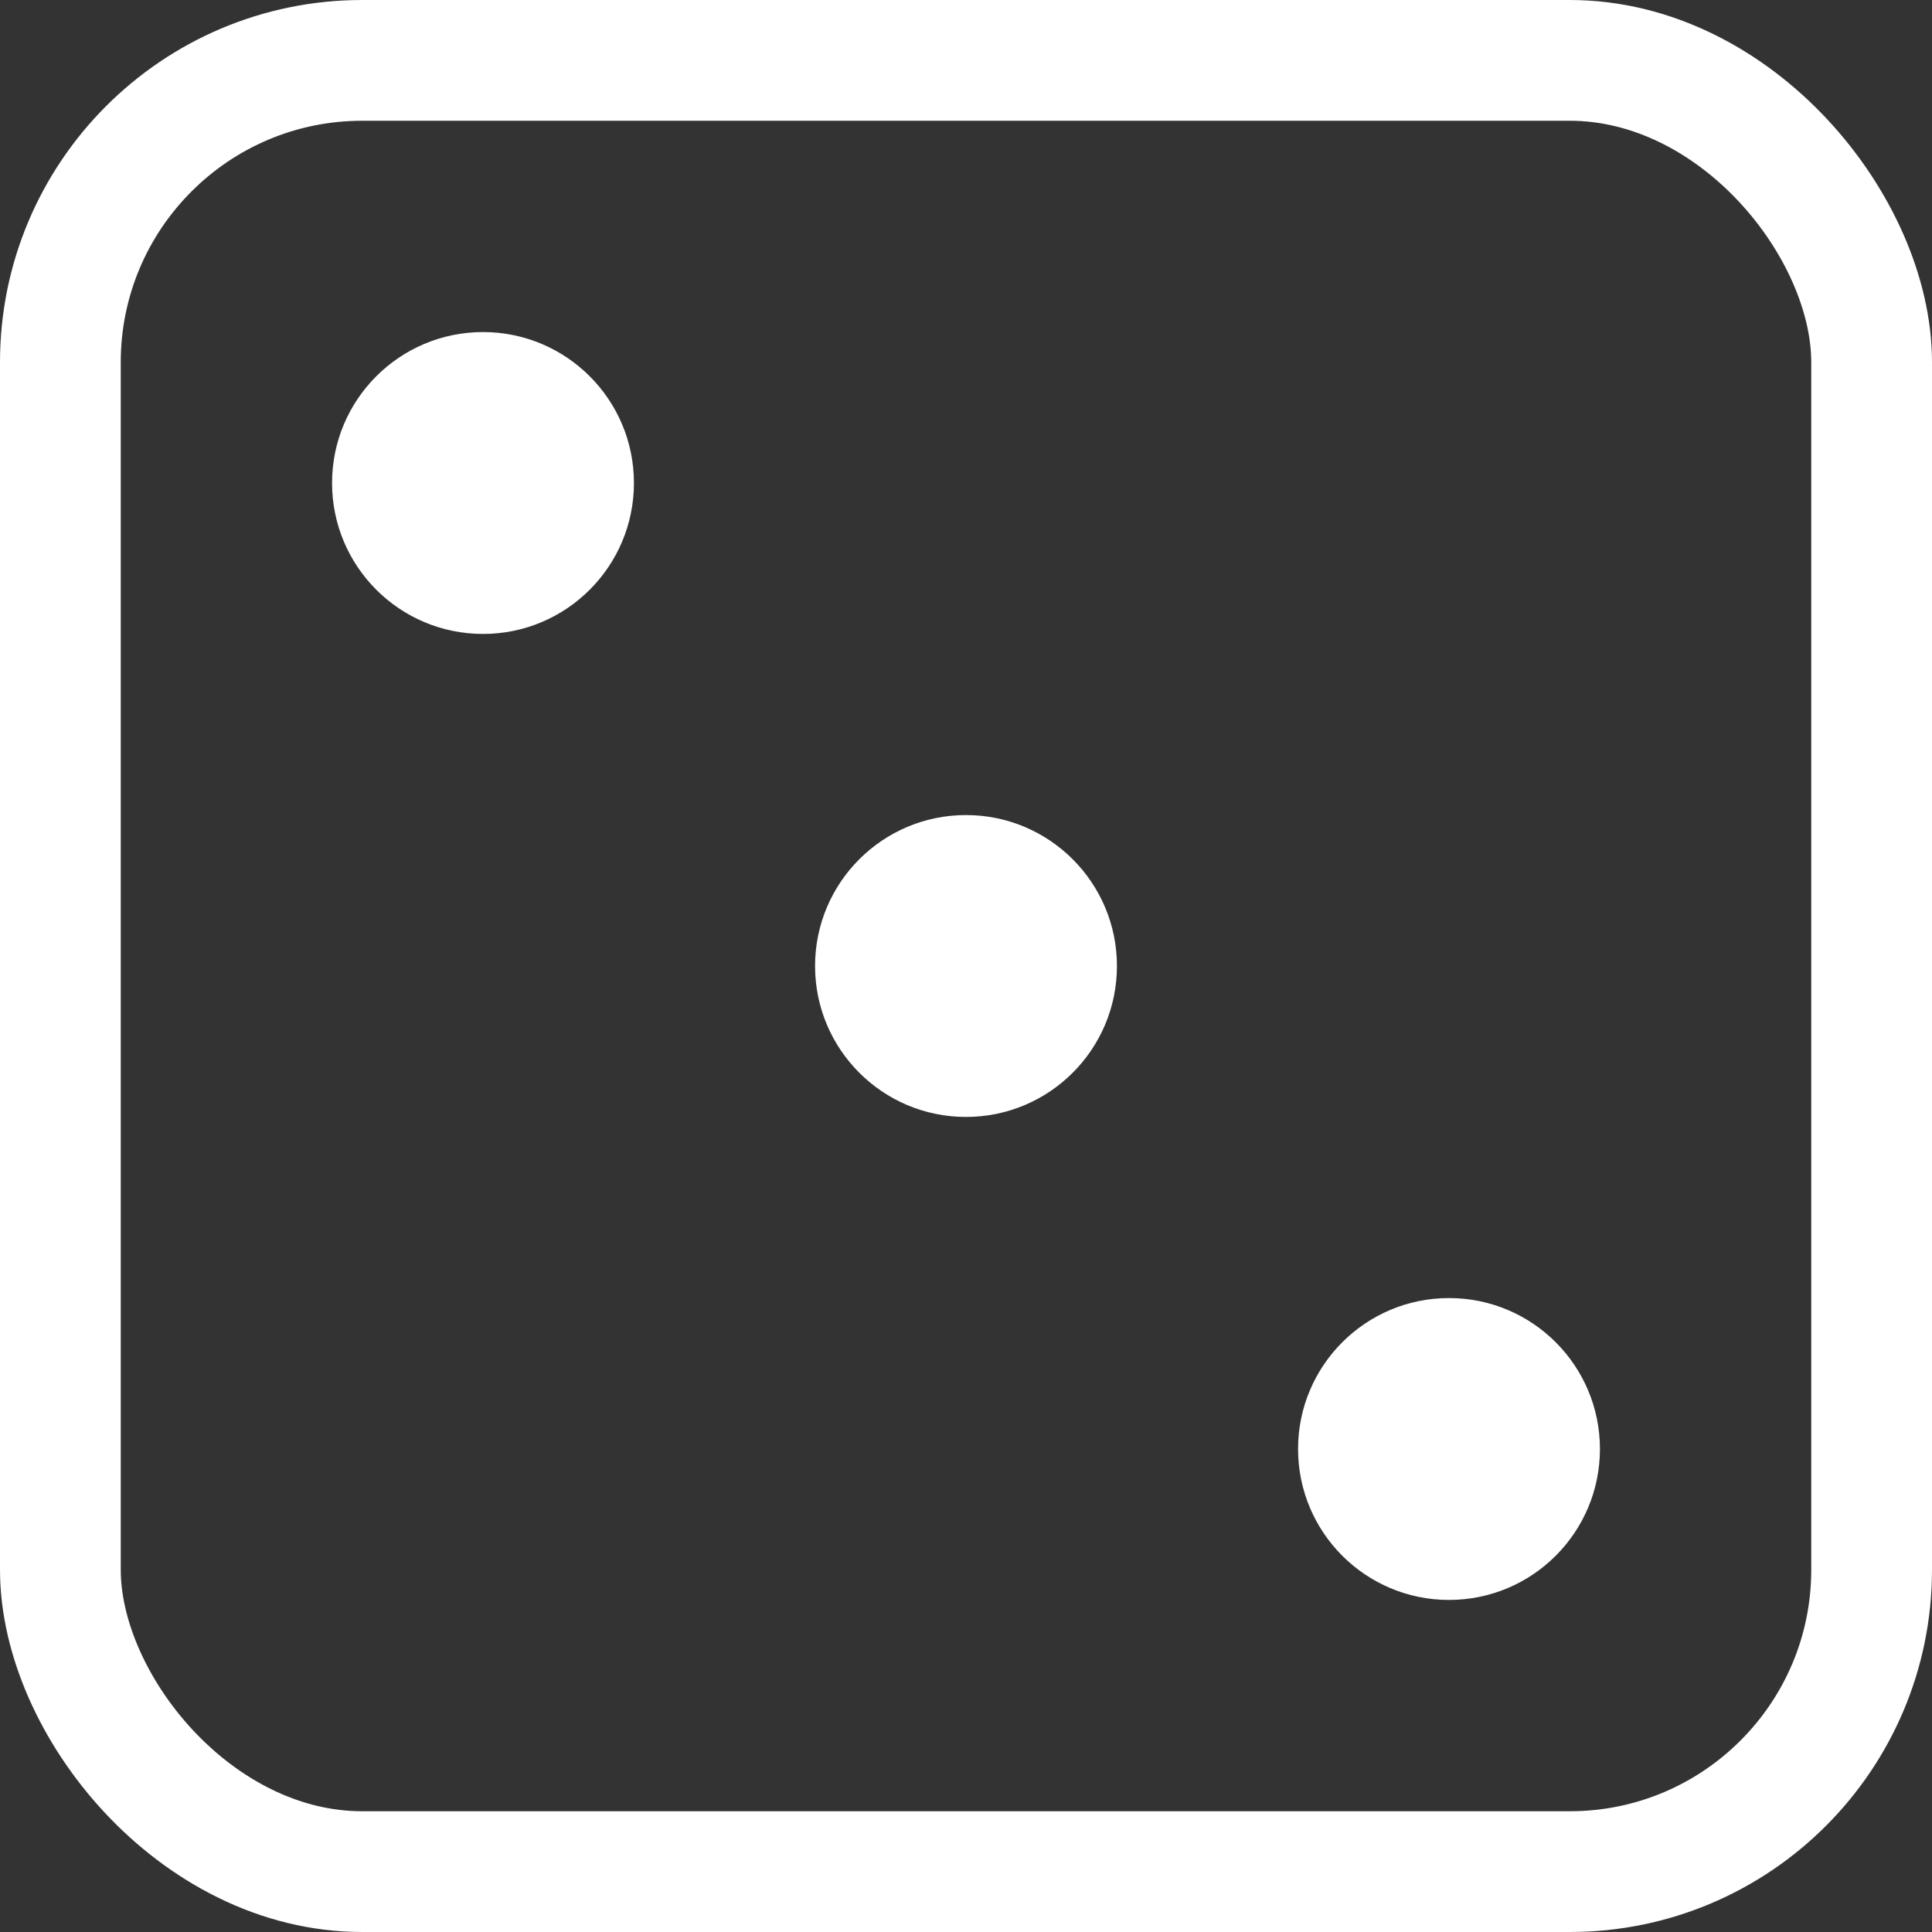 <?xml version="1.0" encoding="UTF-8" standalone="no"?>
<!-- Created with Inkscape (http://www.inkscape.org/) -->

<svg
   xmlns:dc="http://purl.org/dc/elements/1.1/"
   xmlns:cc="http://creativecommons.org/ns#"
   xmlns:rdf="http://www.w3.org/1999/02/22-rdf-syntax-ns#"
   xmlns:svg="http://www.w3.org/2000/svg"
   xmlns="http://www.w3.org/2000/svg"
   xmlns:sodipodi="http://sodipodi.sourceforge.net/DTD/sodipodi-0.dtd"
   xmlns:inkscape="http://www.inkscape.org/namespaces/inkscape"
   width="32"
   height="32"
   viewBox="0 0 32 32"
   id="svg2"
   version="1.1"
   inkscape:version="0.91 r13725"
   sodipodi:docname="die.svg">
  <rect x="0" y="0" width="32" height="32" fill="#333333" stroke="none"/>
  <defs
     id="defs4" />
  <sodipodi:namedview
     id="base"
     pagecolor="#3a3a3a"
     bordercolor="#666666"
     borderopacity="1.0"
     inkscape:pageopacity="0"
     inkscape:pageshadow="2"
     inkscape:zoom="22.627417"
     inkscape:cx="21.516491"
     inkscape:cy="15.495699"
     inkscape:document-units="px"
     inkscape:current-layer="layer1"
     showgrid="true"
     units="px"
     inkscape:window-width="1920"
     inkscape:window-height="1001"
     inkscape:window-x="-9"
     inkscape:window-y="-9"
     inkscape:window-maximized="1"
     showguides="true"
     inkscape:guide-bbox="true">
    <inkscape:grid
       type="xygrid"
       id="grid4136"
       empspacing="4" />
    <sodipodi:guide
       position="16,8"
       orientation="0,1"
       id="guide4178"
       inkscape:label=""
       inkscape:color="rgb(0,0,255)" />
    <sodipodi:guide
       position="40,16"
       orientation="0,1"
       id="guide4180"
       inkscape:label=""
       inkscape:color="rgb(0,0,255)" />
    <sodipodi:guide
       position="40,24"
       orientation="0,1"
       id="guide4182"
       inkscape:label=""
       inkscape:color="rgb(0,0,255)" />
    <sodipodi:guide
       position="24,17"
       orientation="1,0"
       id="guide4184"
       inkscape:label=""
       inkscape:color="rgb(0,0,255)" />
    <sodipodi:guide
       position="8,17"
       orientation="1,0"
       id="guide4186"
       inkscape:label=""
       inkscape:color="rgb(0,0,255)" />
    <sodipodi:guide
       position="16,16"
       orientation="1,0"
       id="guide4188"
       inkscape:label=""
       inkscape:color="rgb(0,0,255)" />
  </sodipodi:namedview>
  <g
     inkscape:label="Layer 1"
     inkscape:groupmode="layer"
     id="layer1"
     transform="translate(0,-1020.362)">
    <rect
       style="fill:none;stroke:#ffffff;stroke-width:2;stroke-linecap:round;stroke-linejoin:miter;stroke-miterlimit:4;stroke-dasharray:none;stroke-dashoffset:0;stroke-opacity:1"
       id="rect4138"
       width="30"
       height="30"
       x="1"
       y="1021.362"
       ry="5"
       rx="5" />
    <ellipse
       style="fill:#ffffff;stroke:#ffffff;stroke-width:0;stroke-linecap:round;stroke-linejoin:round;stroke-miterlimit:4;stroke-dasharray:none;stroke-dashoffset:0;stroke-opacity:1;fill-opacity:1"
       id="path4146"
       cx="8"
       cy="1028.362"
       rx="2.5"
       ry="2.5" />
    <ellipse
       style="fill:#ffffff;stroke:#ffffff;stroke-width:0;stroke-linecap:round;stroke-linejoin:round;stroke-miterlimit:4;stroke-dasharray:none;stroke-dashoffset:0;stroke-opacity:1;fill-opacity:1"
       id="path4146-5"
       cx="16"
       cy="1036.362"
       rx="2.5"
       ry="2.5" />
    <ellipse
       style="fill:#ffffff;stroke:#ffffff;stroke-width:0;stroke-linecap:round;stroke-linejoin:round;stroke-miterlimit:4;stroke-dasharray:none;stroke-dashoffset:0;stroke-opacity:1;fill-opacity:1"
       id="path4146-6"
       cx="24"
       cy="1044.362"
       rx="2.5"
       ry="2.5" />
  </g>
</svg>
